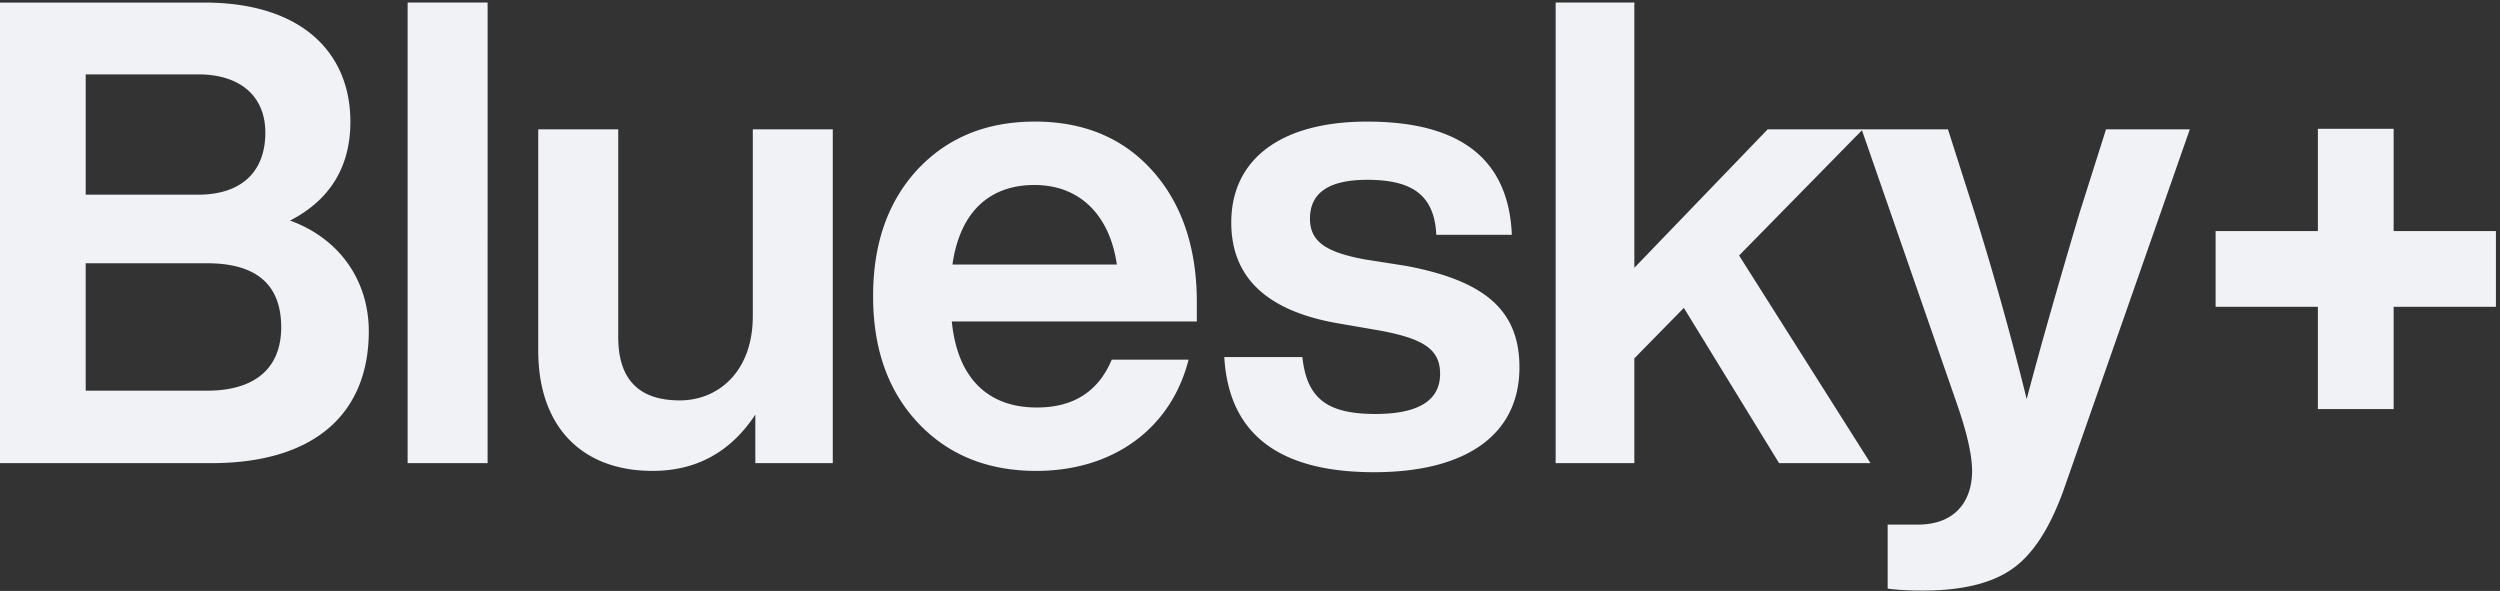 <svg xmlns="http://www.w3.org/2000/svg" fill="none" viewBox="0 0 330 78"><rect x="0" y="0" width="330" height="78" fill="#333333" stroke="none"/><path fill="#F0F2F5" fill-rule="evenodd" d="M48.68 43.716c0-6.404-3.602-12.125-10.389-14.602 5.279-2.732 7.96-7.087 7.96-13.064C46.251 7.085 39.967.34 26.98.34H0v60.794h27.901c13.658 0 20.78-6.574 20.78-17.418ZM11.313 9.817h14.83c5.697 0 8.881 2.989 8.881 7.685 0 5.123-3.1 8.197-8.881 8.197h-14.83V9.817Zm16.003 41.754H11.312V34.75h16.003q9.803 0 9.803 8.453c0 5.38-3.435 8.368-9.803 8.368Zm26.492 9.564h10.557V.339H53.807v60.796ZM99.37 41.752V17.075h10.557v44.06H99.704V54.73q-4.901 7.428-13.574 7.428c-9.133 0-15.082-5.635-15.082-15.882V17.075h10.558v27.41c0 5.55 2.68 8.367 8.127 8.367 5.111 0 9.636-3.842 9.636-11.1Zm58.611.683v-2.562c0-7.087-1.927-12.893-5.781-17.248s-9.049-6.575-15.585-6.575c-6.451 0-11.562 2.135-15.5 6.319-3.938 4.27-5.865 9.82-5.865 16.736 0 7.001 2.01 12.552 5.948 16.736 3.938 4.183 9.133 6.318 15.585 6.318 10.306 0 17.847-5.72 20.109-14.686h-10.138c-1.76 4.184-5.027 6.318-9.887 6.318-6.368 0-10.474-3.757-11.228-11.356h32.342Zm-32.258-7.514c1.006-7.087 5.027-10.503 10.809-10.503 6.116 0 9.97 4.099 10.892 10.503h-21.701ZM181.38 62.33c-12.568 0-19.187-5.038-19.774-15.199h10.306c.587 5.465 3.268 7.514 9.636 7.514 5.698 0 8.546-1.793 8.546-5.294 0-3.16-2.01-4.696-8.462-5.806l-4.944-.854c-9.468-1.622-14.16-6.063-14.16-13.32 0-8.283 6.452-13.32 17.931-13.32 12.316 0 18.685 4.952 19.104 14.942h-9.972c-.251-5.38-3.351-7.258-9.132-7.258q-7.541 0-7.541 5.123c0 3.074 2.178 4.44 7.206 5.38l5.446.854c10.473 1.963 14.998 5.891 14.998 13.405 0 8.88-7.038 13.833-19.188 13.833Zm53.459-1.195h12.065l-17.343-27.41 16.218-16.528 12.526 36.082c1.341 3.842 2.011 6.83 2.011 8.88 0 4.099-2.346 7.087-7.122 7.087h-4.022V77.7c1.341.17 2.849.256 4.608.256 5.195 0 9.133-.94 11.898-2.904s4.944-5.464 6.703-10.331l16.674-47.646h-11.06l-3.519 11.1c-2.765 9.307-5.111 17.504-6.954 24.506a419 419 0 0 0-6.871-24.591l-3.519-11.015H233.33l-17.596 18.273V.339h-10.389v60.796h10.389V47.302l6.536-6.66 12.568 20.492ZM305.961 17h10v13.5h13.5v10h-13.5V54h-10V40.5h-13.5v-10h13.5V17Z" clip-rule="evenodd"/></svg>
